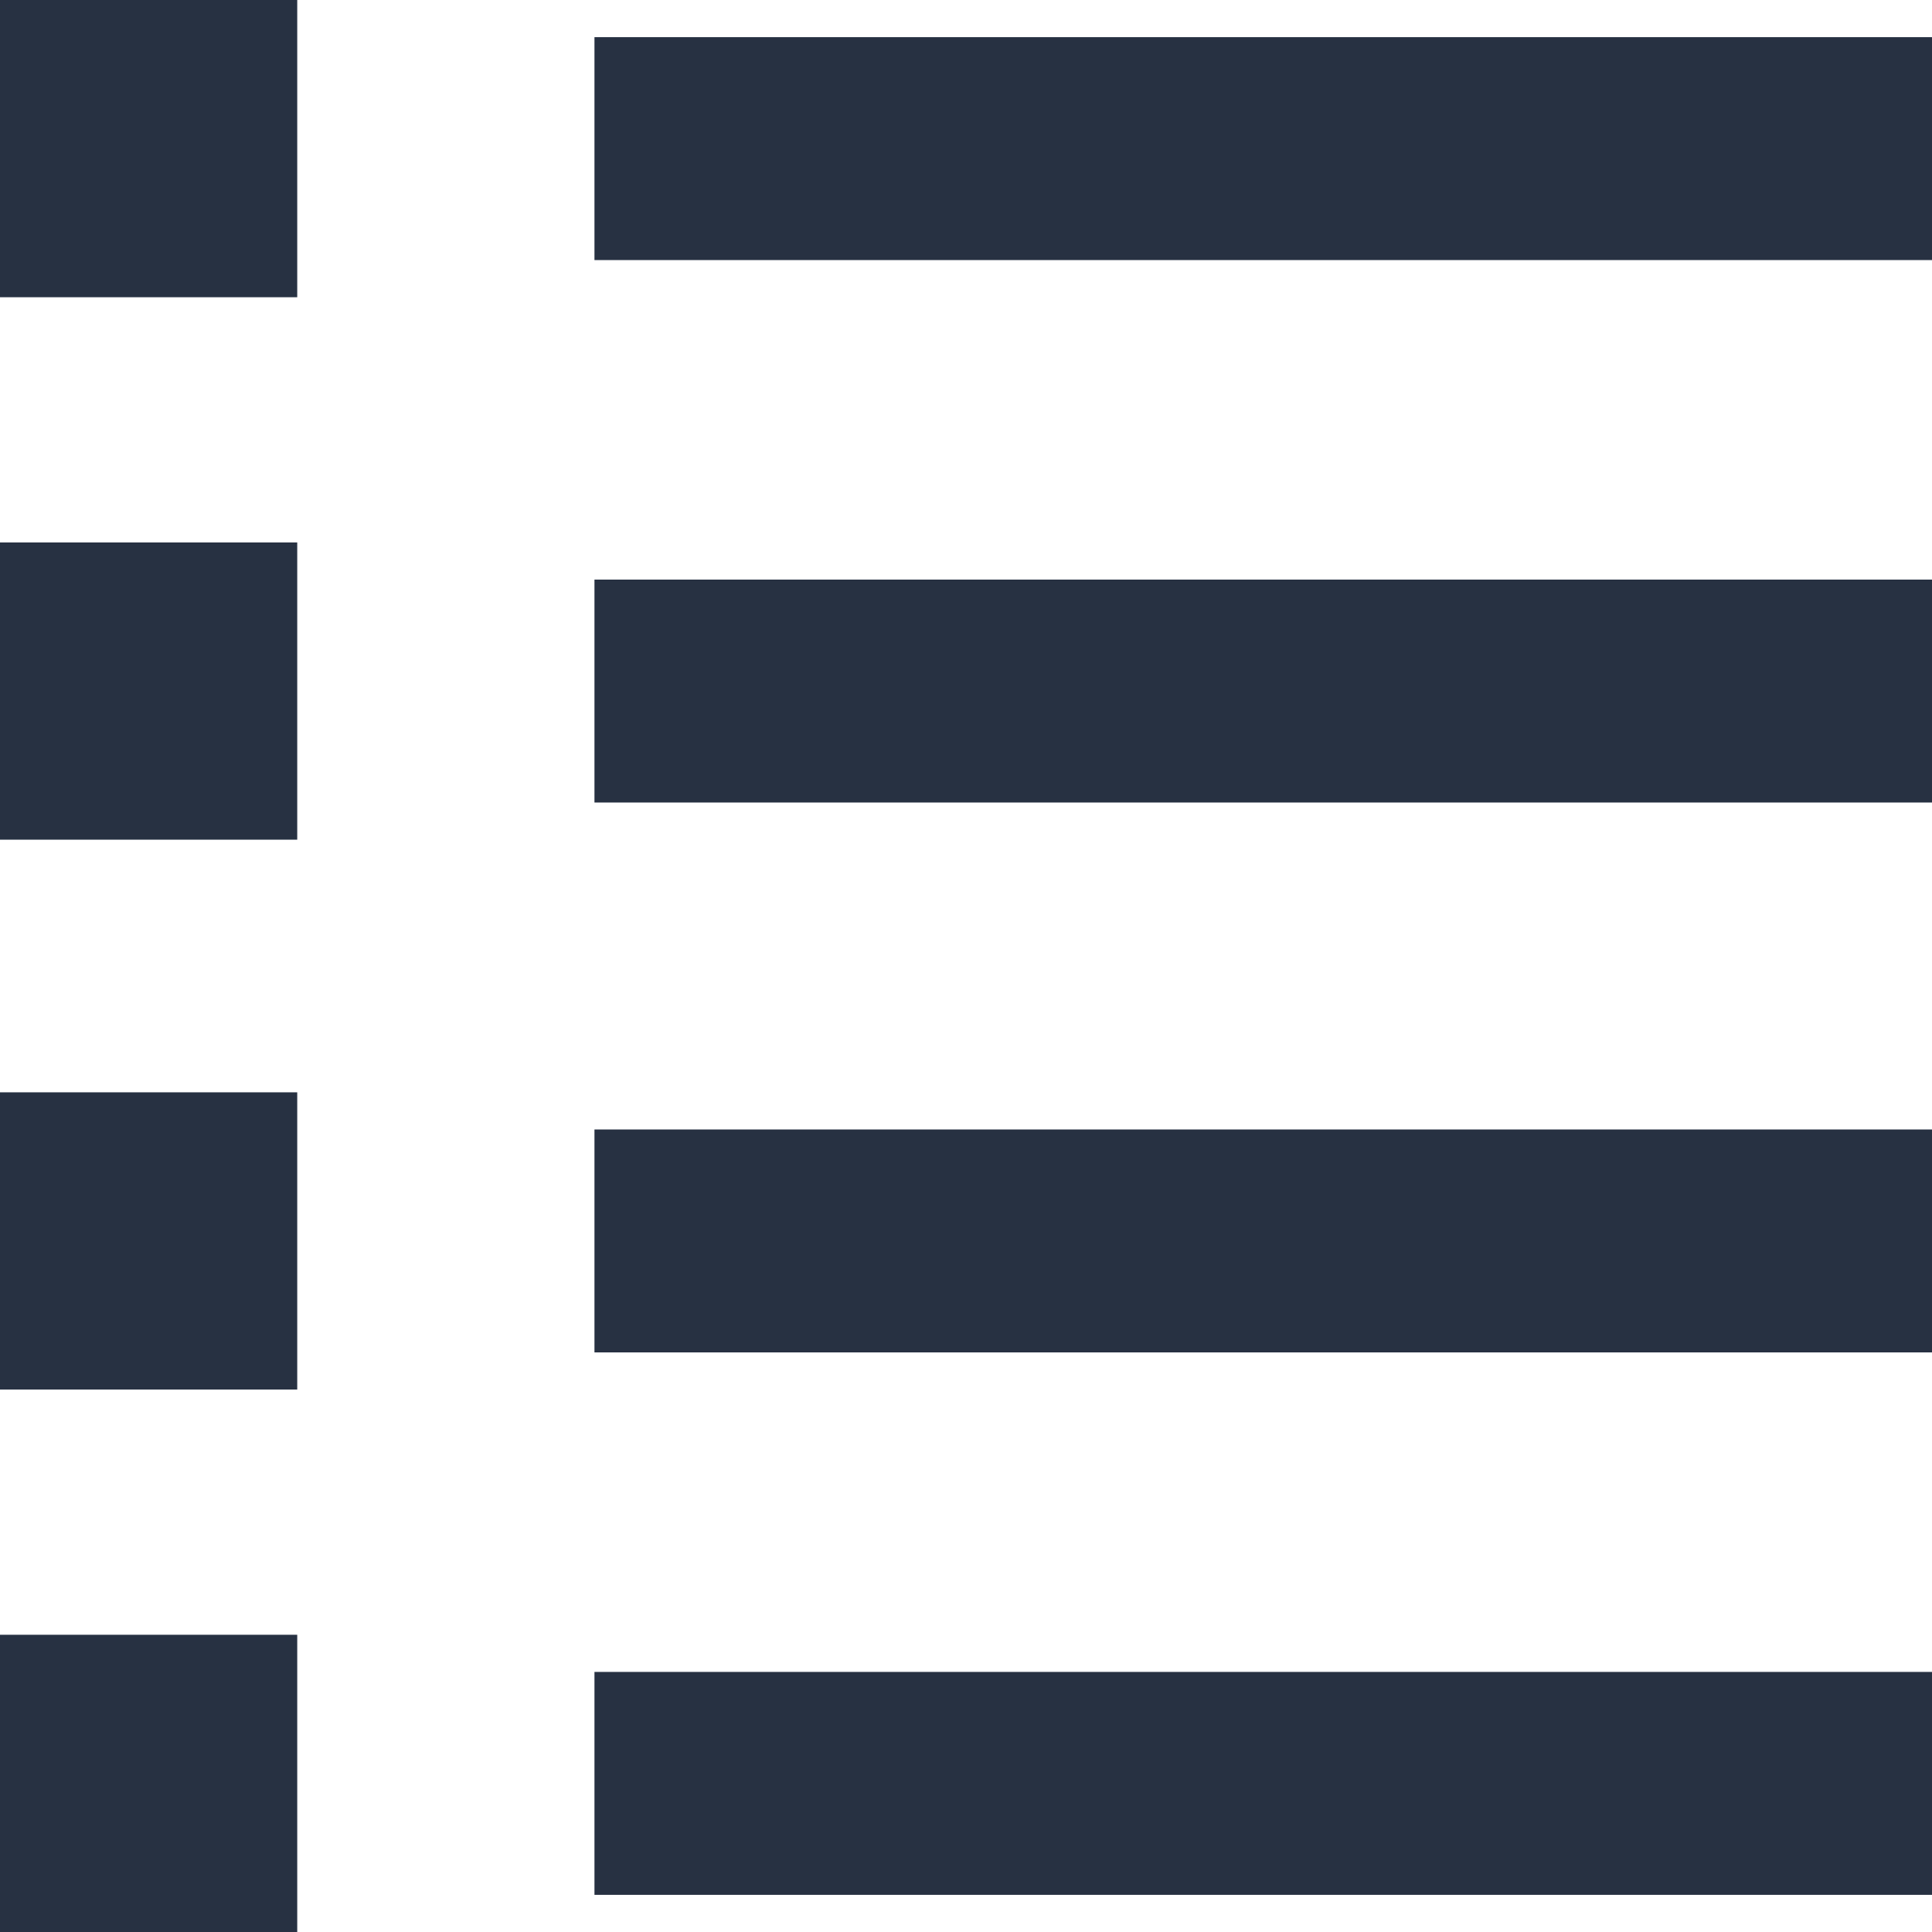 <svg version="1.1" id="list" xmlns="http://www.w3.org/2000/svg" xmlns:xlink="http://www.w3.org/1999/xlink" x="0px" y="0px"
	 viewBox="0 0 26 26" style="enable-background:new 0 0 26 26;" xml:space="preserve">
<style type="text/css">
	.st0{fill:#273142;}
</style>
<path class="st0" d="M0,7.3h4v4H0V7.3z"/>
<path class="st0" d="M8,7.8h18v3H8V7.8z"/>
<path class="st0" d="M8,0.5h18v3H8V0.5z"/>
<path class="st0" d="M0,0h4v4H0V0z"/>
<path class="st0" d="M0,22h4v4H0V22z"/>
<path class="st0" d="M8,22.5h18v3H8V22.5z"/>
<path class="st0" d="M0,14.7h4v4H0V14.7z"/>
<path class="st0" d="M8,15.2h18v3H8V15.2z"/>
</svg>
